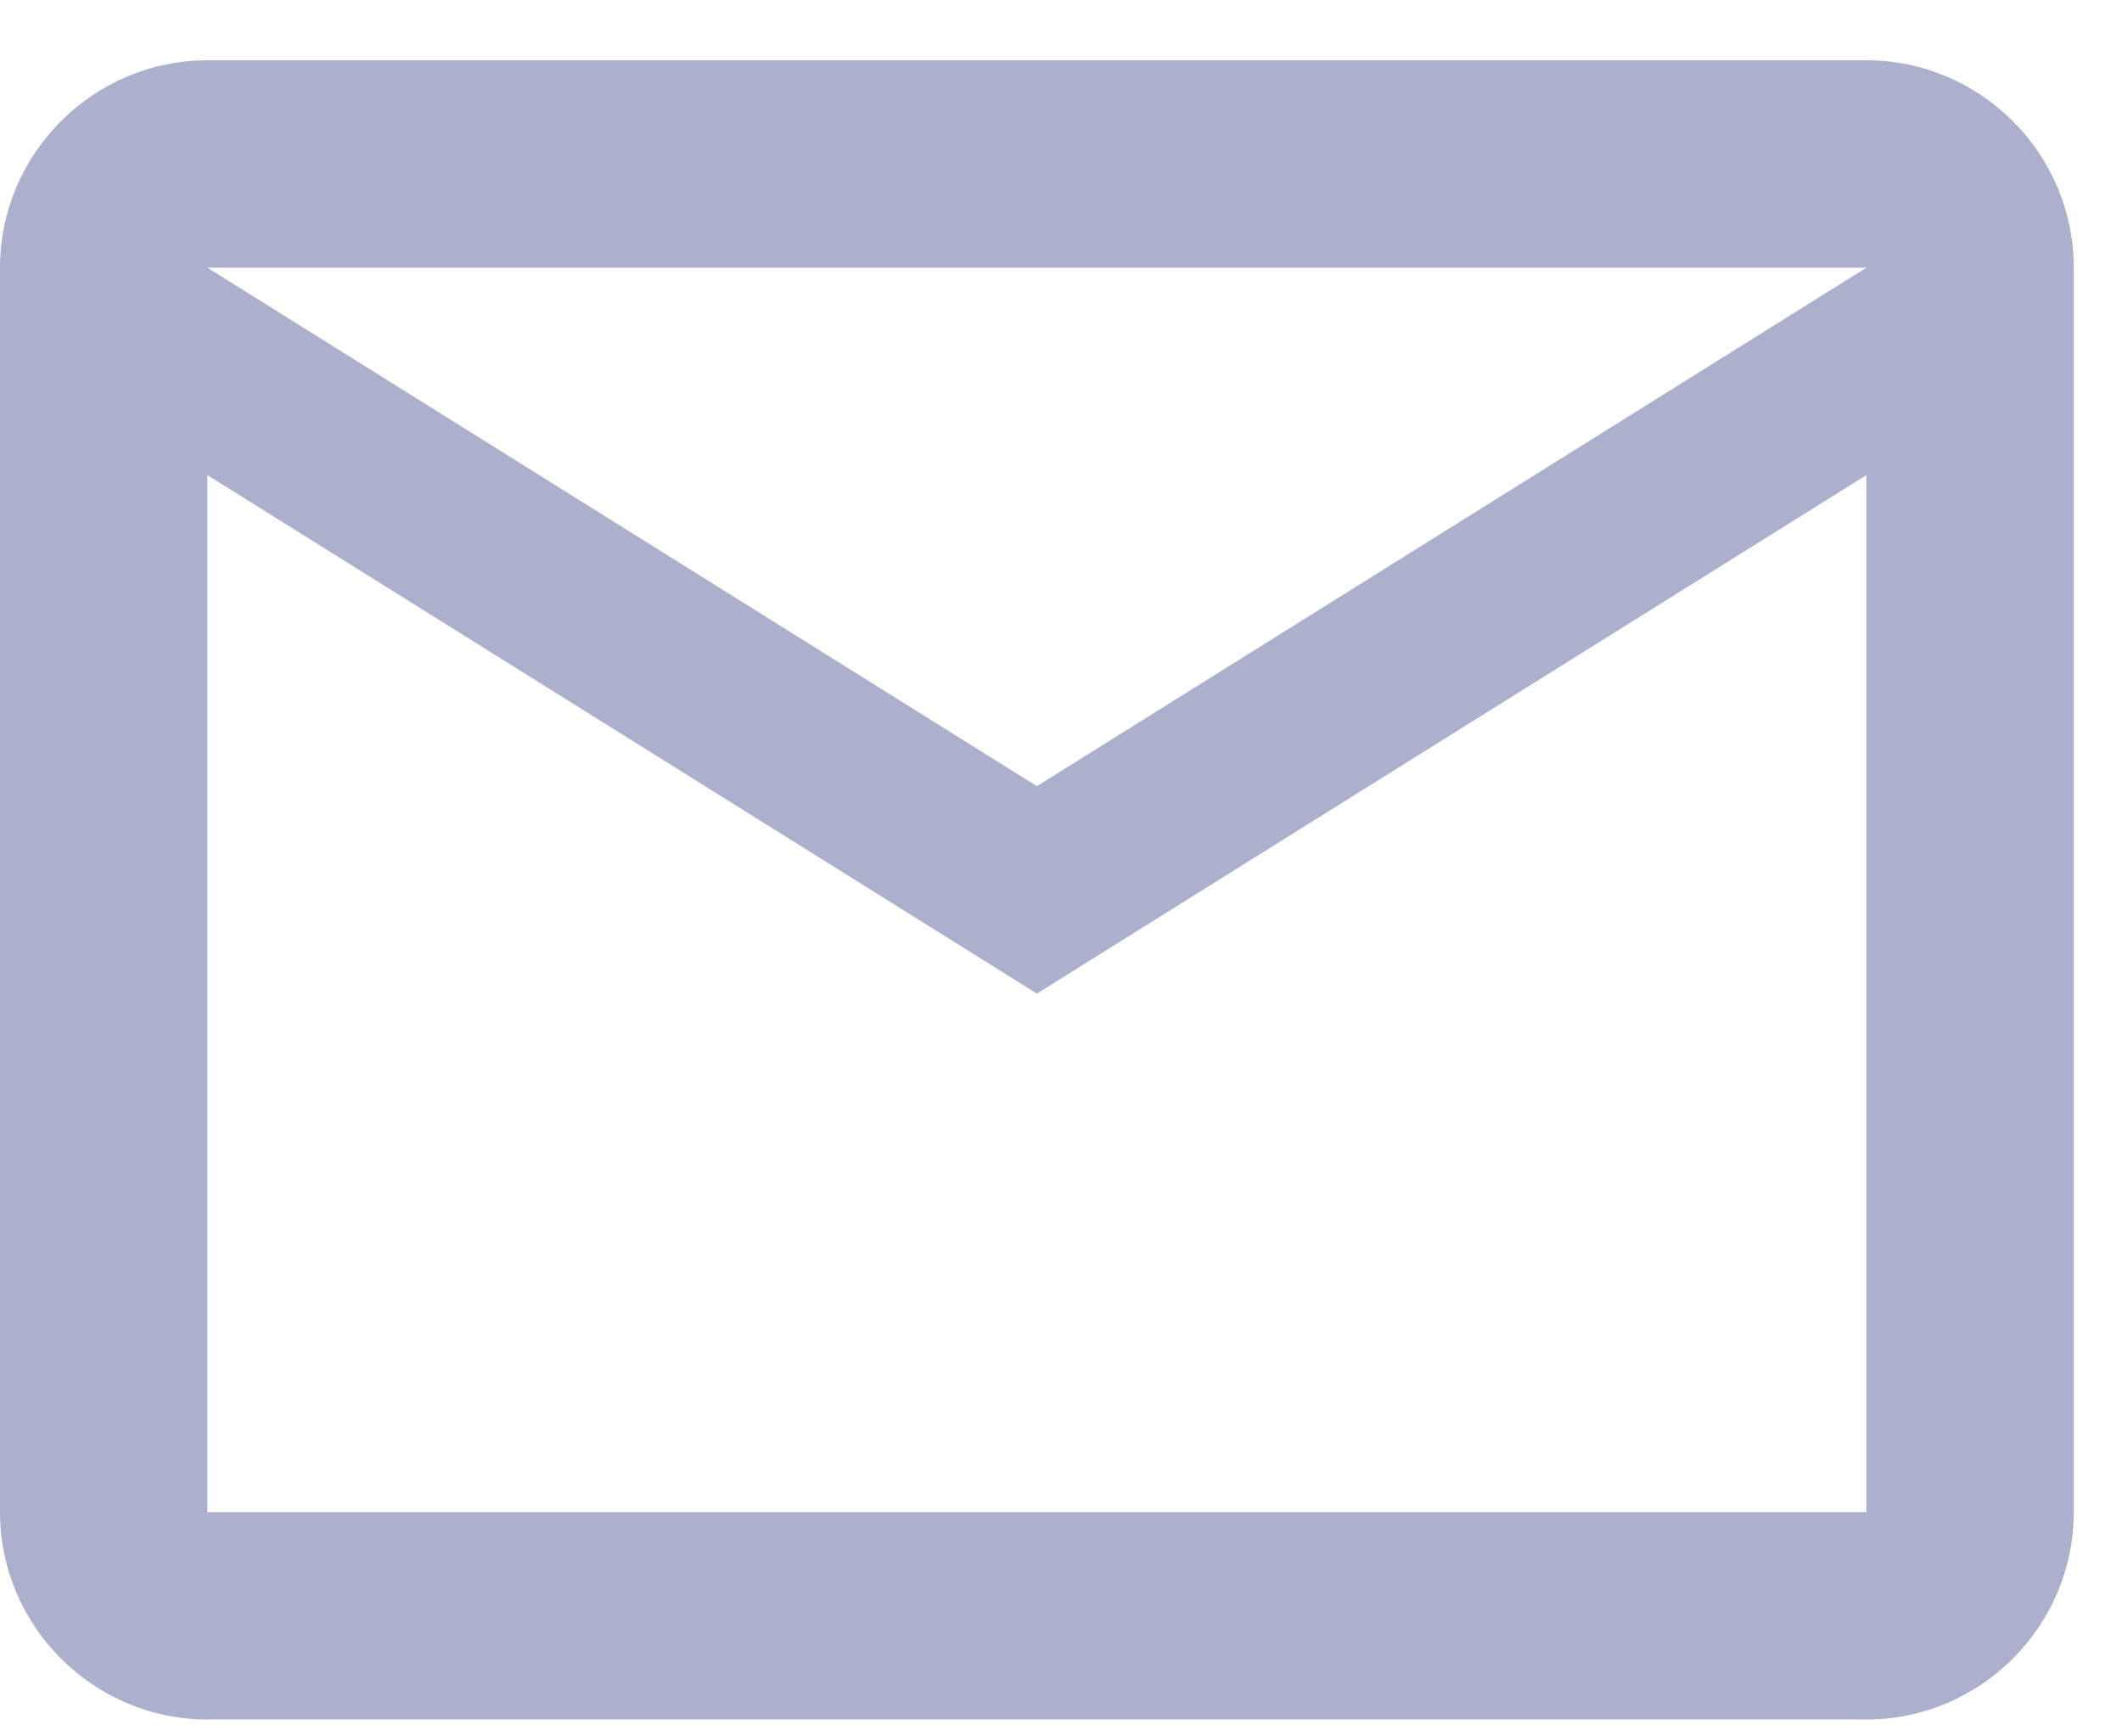 <svg width="22" height="18" viewBox="0 0 22 18" fill="none" xmlns="http://www.w3.org/2000/svg">
<path d="M21.5 2.775C21.5 1.592 20.533 0.625 19.35 0.625H2.15C0.968 0.625 0 1.592 0 2.775V15.675C0 16.857 0.968 17.825 2.15 17.825H19.35C20.533 17.825 21.5 16.857 21.5 15.675V2.775ZM19.35 2.775L10.75 8.15L2.15 2.775H19.35ZM19.35 15.675H2.15V4.925L10.75 10.3L19.35 4.925V15.675Z" fill="#ADB0CD"/>
</svg>

